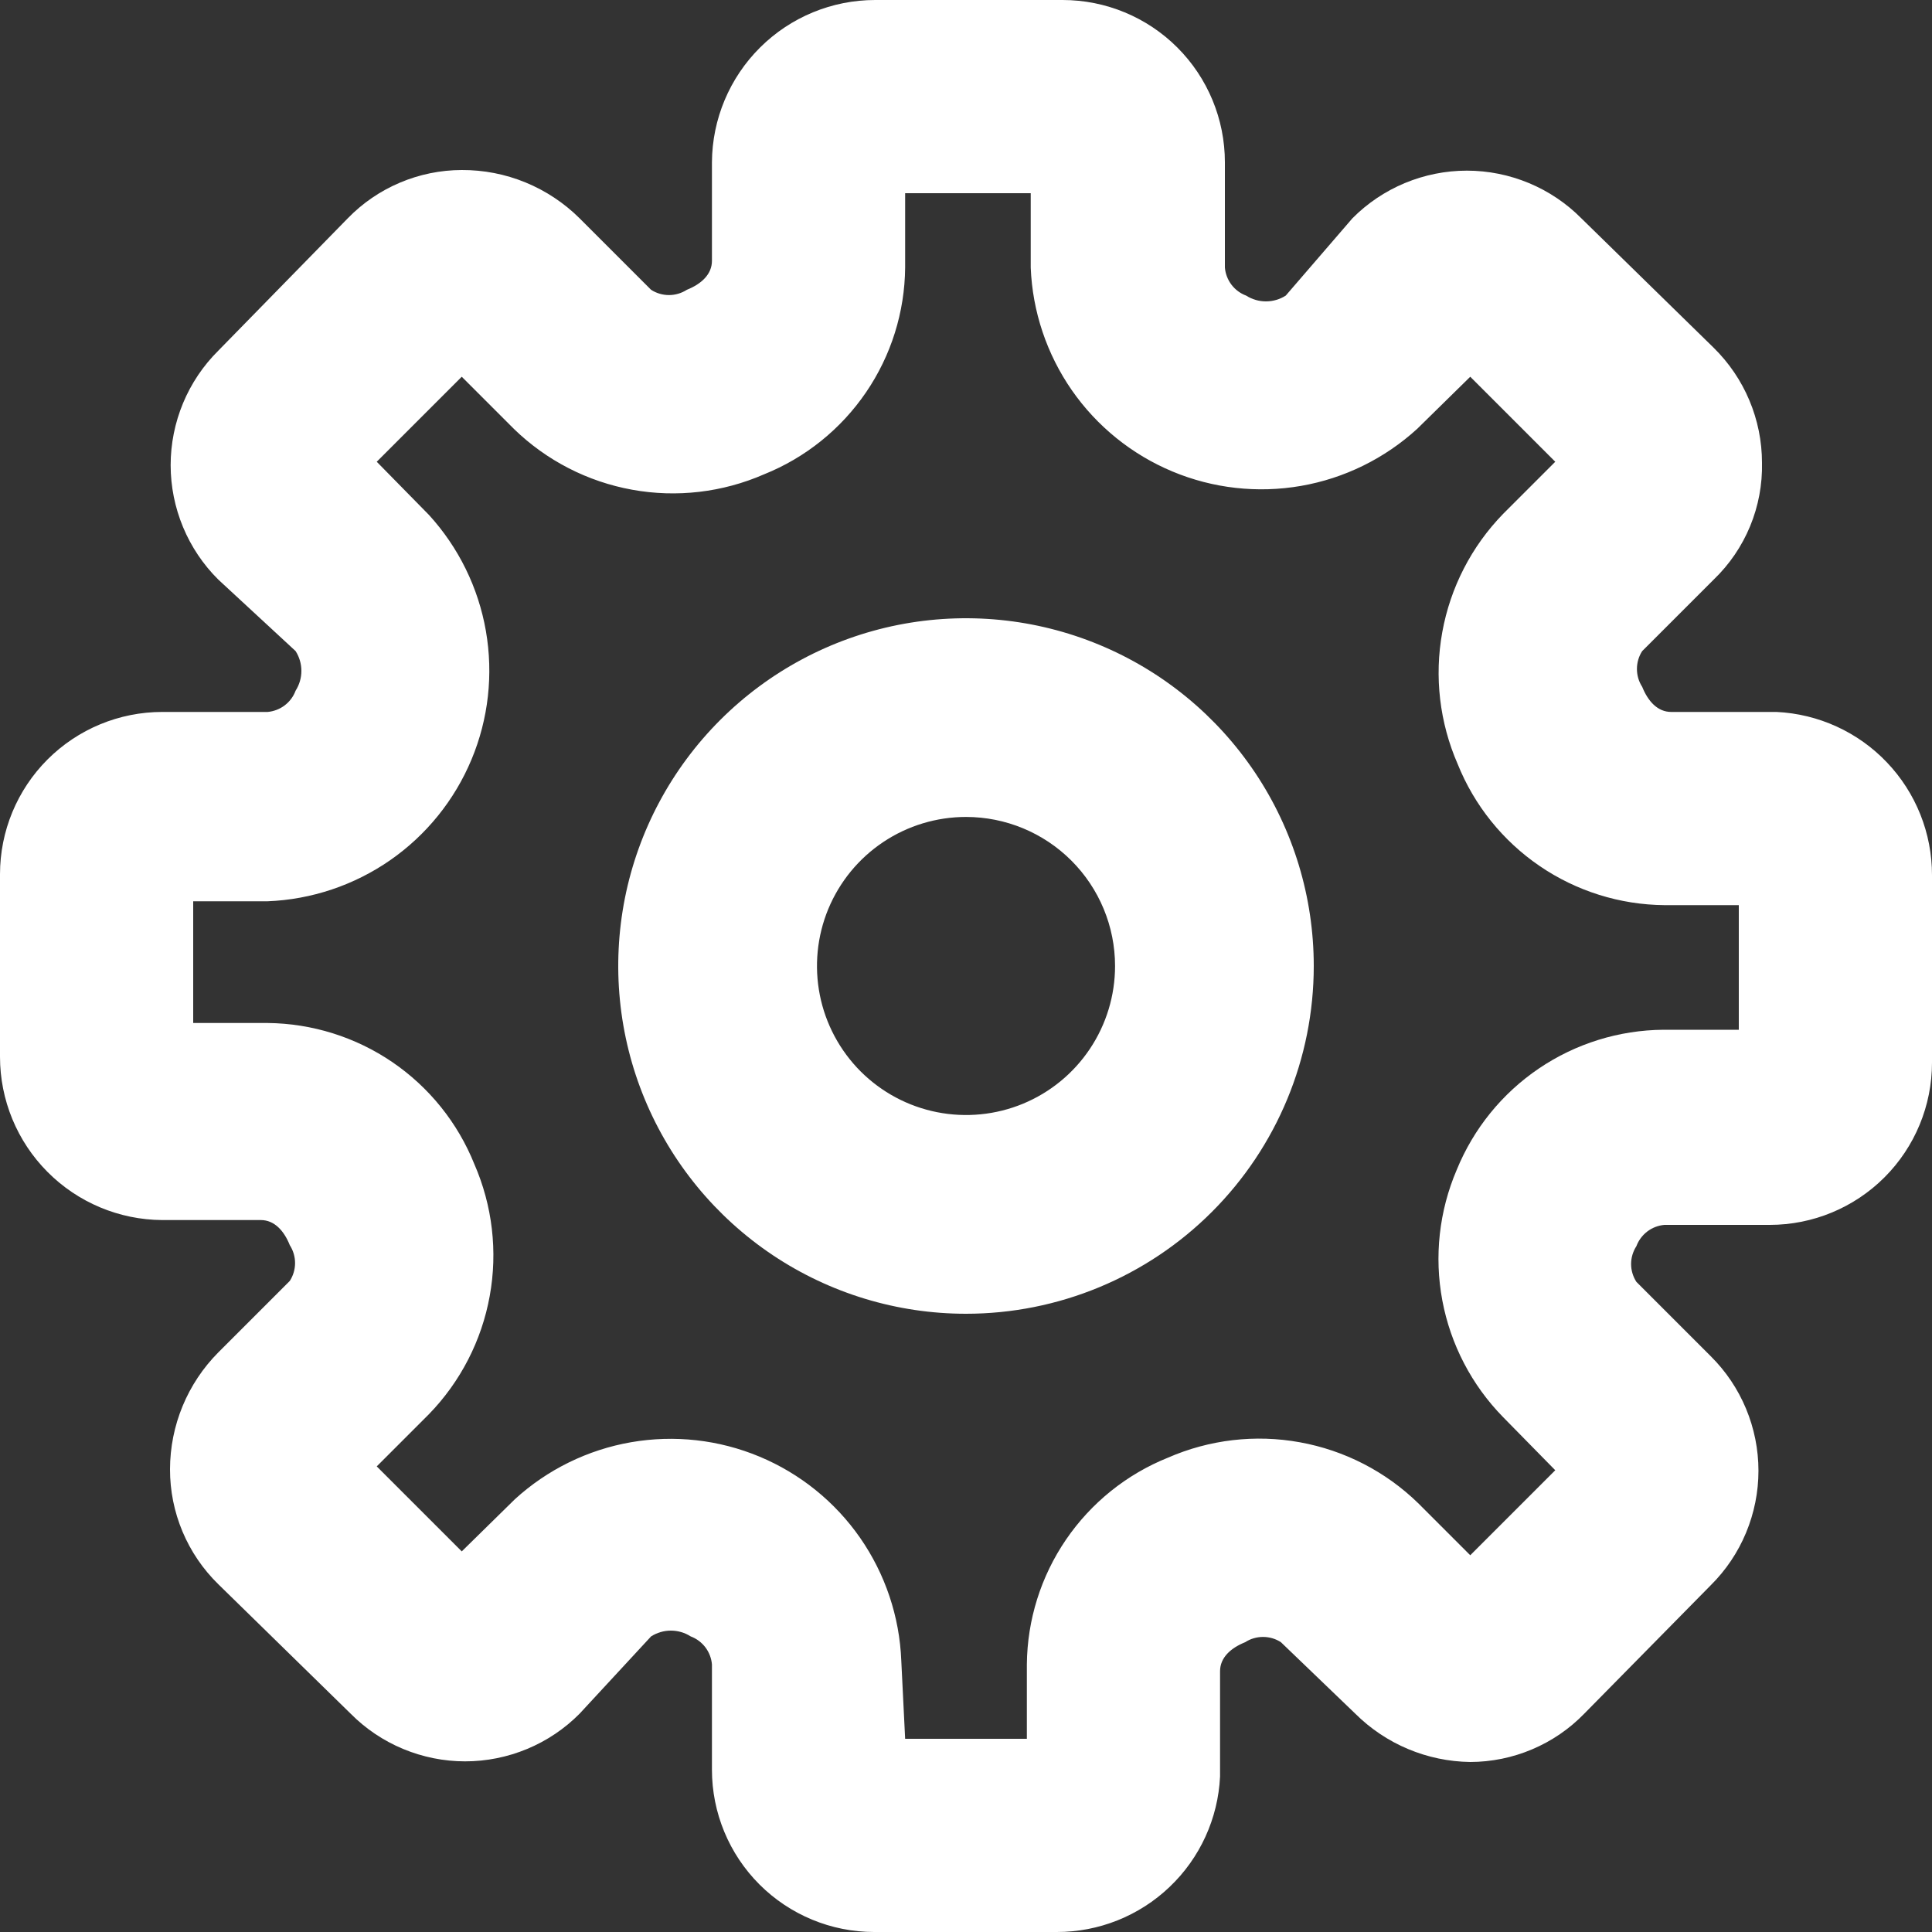 <svg width="40" height="40" viewBox="0 0 40 40" fill="none" xmlns="http://www.w3.org/2000/svg">
<rect x="0" y="0" width="40" height="40" fill="#333333" stroke="none"/>
<g clip-path="url(#clip0_2_10744)">
<path d="M21.88 40H18.1C17.209 40 16.354 39.646 15.724 39.016C15.094 38.386 14.74 37.531 14.74 36.64V34.46C14.729 34.332 14.682 34.209 14.604 34.106C14.526 34.004 14.421 33.925 14.3 33.88C14.178 33.802 14.035 33.76 13.89 33.76C13.745 33.76 13.602 33.802 13.48 33.88L12 35.48C11.69 35.793 11.32 36.041 10.914 36.21C10.507 36.379 10.071 36.467 9.63 36.467C9.189 36.467 8.753 36.379 8.346 36.21C7.94 36.041 7.57 35.793 7.26 35.48L4.52 32.8C4.203 32.49 3.951 32.12 3.779 31.711C3.607 31.302 3.519 30.863 3.52 30.42C3.521 29.513 3.881 28.643 4.52 28L6 26.52C6.071 26.41 6.109 26.281 6.109 26.15C6.109 26.019 6.071 25.89 6 25.78C5.88 25.48 5.68 25.26 5.4 25.26H3.36C2.467 25.255 1.612 24.896 0.983 24.263C0.353 23.63 -1.56324e-05 22.773 5.18689e-10 21.88V18.1C5.18688e-10 17.209 0.354 16.354 0.984 15.724C1.614 15.094 2.469 14.74 3.36 14.74H5.54C5.668 14.729 5.791 14.682 5.894 14.604C5.997 14.526 6.075 14.421 6.12 14.3C6.198 14.178 6.24 14.035 6.24 13.89C6.24 13.745 6.198 13.602 6.12 13.48L4.52 12C4.207 11.69 3.959 11.32 3.79 10.914C3.621 10.507 3.533 10.071 3.533 9.63C3.533 9.189 3.621 8.753 3.79 8.346C3.959 7.94 4.207 7.57 4.52 7.26L7.2 4.52C7.507 4.204 7.874 3.953 8.279 3.782C8.684 3.61 9.12 3.521 9.56 3.52C10.012 3.518 10.461 3.605 10.88 3.777C11.298 3.949 11.679 4.201 12 4.52L13.48 6C13.59 6.071 13.719 6.109 13.85 6.109C13.981 6.109 14.11 6.071 14.22 6C14.52 5.88 14.74 5.68 14.74 5.4V3.36C14.745 2.467 15.104 1.612 15.737 0.983C16.37 0.353 17.227 -1.56324e-05 18.12 5.18689e-10H22C22.891 5.18689e-10 23.746 0.354 24.376 0.984C25.006 1.614 25.36 2.469 25.36 3.36V5.54C25.371 5.668 25.418 5.791 25.496 5.894C25.574 5.997 25.679 6.075 25.8 6.12C25.922 6.198 26.065 6.24 26.21 6.24C26.355 6.24 26.498 6.198 26.62 6.12L28 4.52C28.31 4.207 28.68 3.959 29.086 3.79C29.493 3.621 29.929 3.533 30.37 3.533C30.811 3.533 31.247 3.621 31.654 3.79C32.06 3.959 32.43 4.207 32.74 4.52L35.48 7.2C35.796 7.511 36.048 7.881 36.219 8.289C36.391 8.698 36.48 9.137 36.48 9.58C36.49 10.031 36.406 10.478 36.234 10.895C36.062 11.311 35.805 11.688 35.48 12L34 13.48C33.928 13.59 33.891 13.719 33.891 13.85C33.891 13.981 33.928 14.11 34 14.22C34.12 14.52 34.32 14.74 34.6 14.74H36.78C37.648 14.781 38.468 15.155 39.067 15.785C39.667 16.414 40.001 17.251 40 18.12V22C40 22.891 39.646 23.746 39.016 24.376C38.386 25.006 37.531 25.36 36.64 25.36H34.46C34.332 25.371 34.209 25.418 34.106 25.496C34.004 25.574 33.925 25.679 33.88 25.8C33.809 25.91 33.77 26.039 33.77 26.17C33.77 26.301 33.809 26.43 33.88 26.54L35.42 28.08C35.733 28.39 35.981 28.76 36.15 29.166C36.319 29.573 36.407 30.009 36.407 30.45C36.407 30.891 36.319 31.327 36.15 31.734C35.981 32.14 35.733 32.51 35.42 32.82L32.8 35.48C32.493 35.796 32.126 36.047 31.721 36.218C31.316 36.39 30.88 36.479 30.44 36.48C29.547 36.468 28.693 36.11 28.06 35.48L26.52 34C26.41 33.928 26.281 33.891 26.15 33.891C26.019 33.891 25.89 33.928 25.78 34C25.48 34.12 25.26 34.32 25.26 34.6V36.78C25.219 37.648 24.845 38.468 24.215 39.067C23.586 39.667 22.749 40.001 21.88 40ZM18.74 36H21.26V34.46C21.268 33.538 21.55 32.639 22.07 31.877C22.59 31.115 23.324 30.524 24.18 30.18C25.039 29.805 25.991 29.693 26.913 29.861C27.836 30.028 28.688 30.466 29.36 31.12L30.44 32.2L32.2 30.44L31.12 29.34C30.471 28.678 30.033 27.837 29.862 26.926C29.691 26.014 29.795 25.073 30.16 24.22C30.508 23.368 31.099 22.638 31.861 22.122C32.623 21.606 33.52 21.327 34.44 21.32H36V18.74H34.46C33.538 18.732 32.639 18.45 31.877 17.93C31.115 17.41 30.524 16.676 30.18 15.82C29.805 14.961 29.693 14.009 29.861 13.087C30.028 12.164 30.466 11.312 31.12 10.64L32.2 9.56L30.44 7.8L29.34 8.88C28.667 9.494 27.833 9.904 26.936 10.06C26.039 10.216 25.115 10.113 24.275 9.762C23.434 9.411 22.711 8.827 22.191 8.079C21.672 7.331 21.376 6.45 21.34 5.54V4H18.74V5.54C18.732 6.462 18.45 7.361 17.93 8.123C17.41 8.885 16.676 9.476 15.82 9.82C14.961 10.195 14.009 10.307 13.087 10.139C12.164 9.972 11.312 9.533 10.64 8.88L9.56 7.8L7.8 9.56L8.88 10.66C9.494 11.332 9.904 12.167 10.06 13.064C10.216 13.961 10.113 14.885 9.762 15.725C9.411 16.566 8.827 17.289 8.079 17.809C7.331 18.328 6.45 18.624 5.54 18.66H4V21.18H5.54C6.462 21.189 7.361 21.471 8.123 21.99C8.885 22.51 9.476 23.244 9.82 24.1C10.195 24.959 10.307 25.911 10.139 26.833C9.972 27.756 9.533 28.608 8.88 29.28L7.8 30.36L9.56 32.12L10.66 31.04C11.332 30.426 12.167 30.016 13.064 29.86C13.961 29.704 14.885 29.807 15.725 30.158C16.566 30.509 17.289 31.093 17.809 31.841C18.328 32.589 18.624 33.47 18.66 34.38L18.74 36Z" fill="white"/>
<path d="M20 27.2C18.576 27.2 17.184 26.778 16 25.987C14.816 25.195 13.893 24.071 13.348 22.755C12.803 21.44 12.661 19.992 12.938 18.595C13.216 17.199 13.902 15.916 14.909 14.909C15.916 13.902 17.199 13.216 18.595 12.938C19.992 12.661 21.44 12.803 22.755 13.348C24.071 13.893 25.195 14.816 25.987 16C26.778 17.184 27.2 18.576 27.2 20C27.2 21.91 26.441 23.741 25.091 25.091C23.741 26.441 21.91 27.2 20 27.2ZM20 16.914C19.39 16.914 18.793 17.095 18.286 17.434C17.778 17.773 17.383 18.255 17.149 18.819C16.916 19.383 16.855 20.003 16.974 20.602C17.093 21.201 17.387 21.75 17.818 22.182C18.25 22.613 18.799 22.907 19.398 23.026C19.997 23.145 20.617 23.084 21.181 22.851C21.745 22.617 22.227 22.222 22.566 21.714C22.905 21.207 23.086 20.61 23.086 20C23.086 19.182 22.761 18.397 22.182 17.818C21.603 17.239 20.818 16.914 20 16.914Z" fill="white"/>
</g>
<defs>
<clipPath id="clip0_2_10744">
<rect width="40" height="40" fill="white"/>
</clipPath>
</defs>
</svg>
